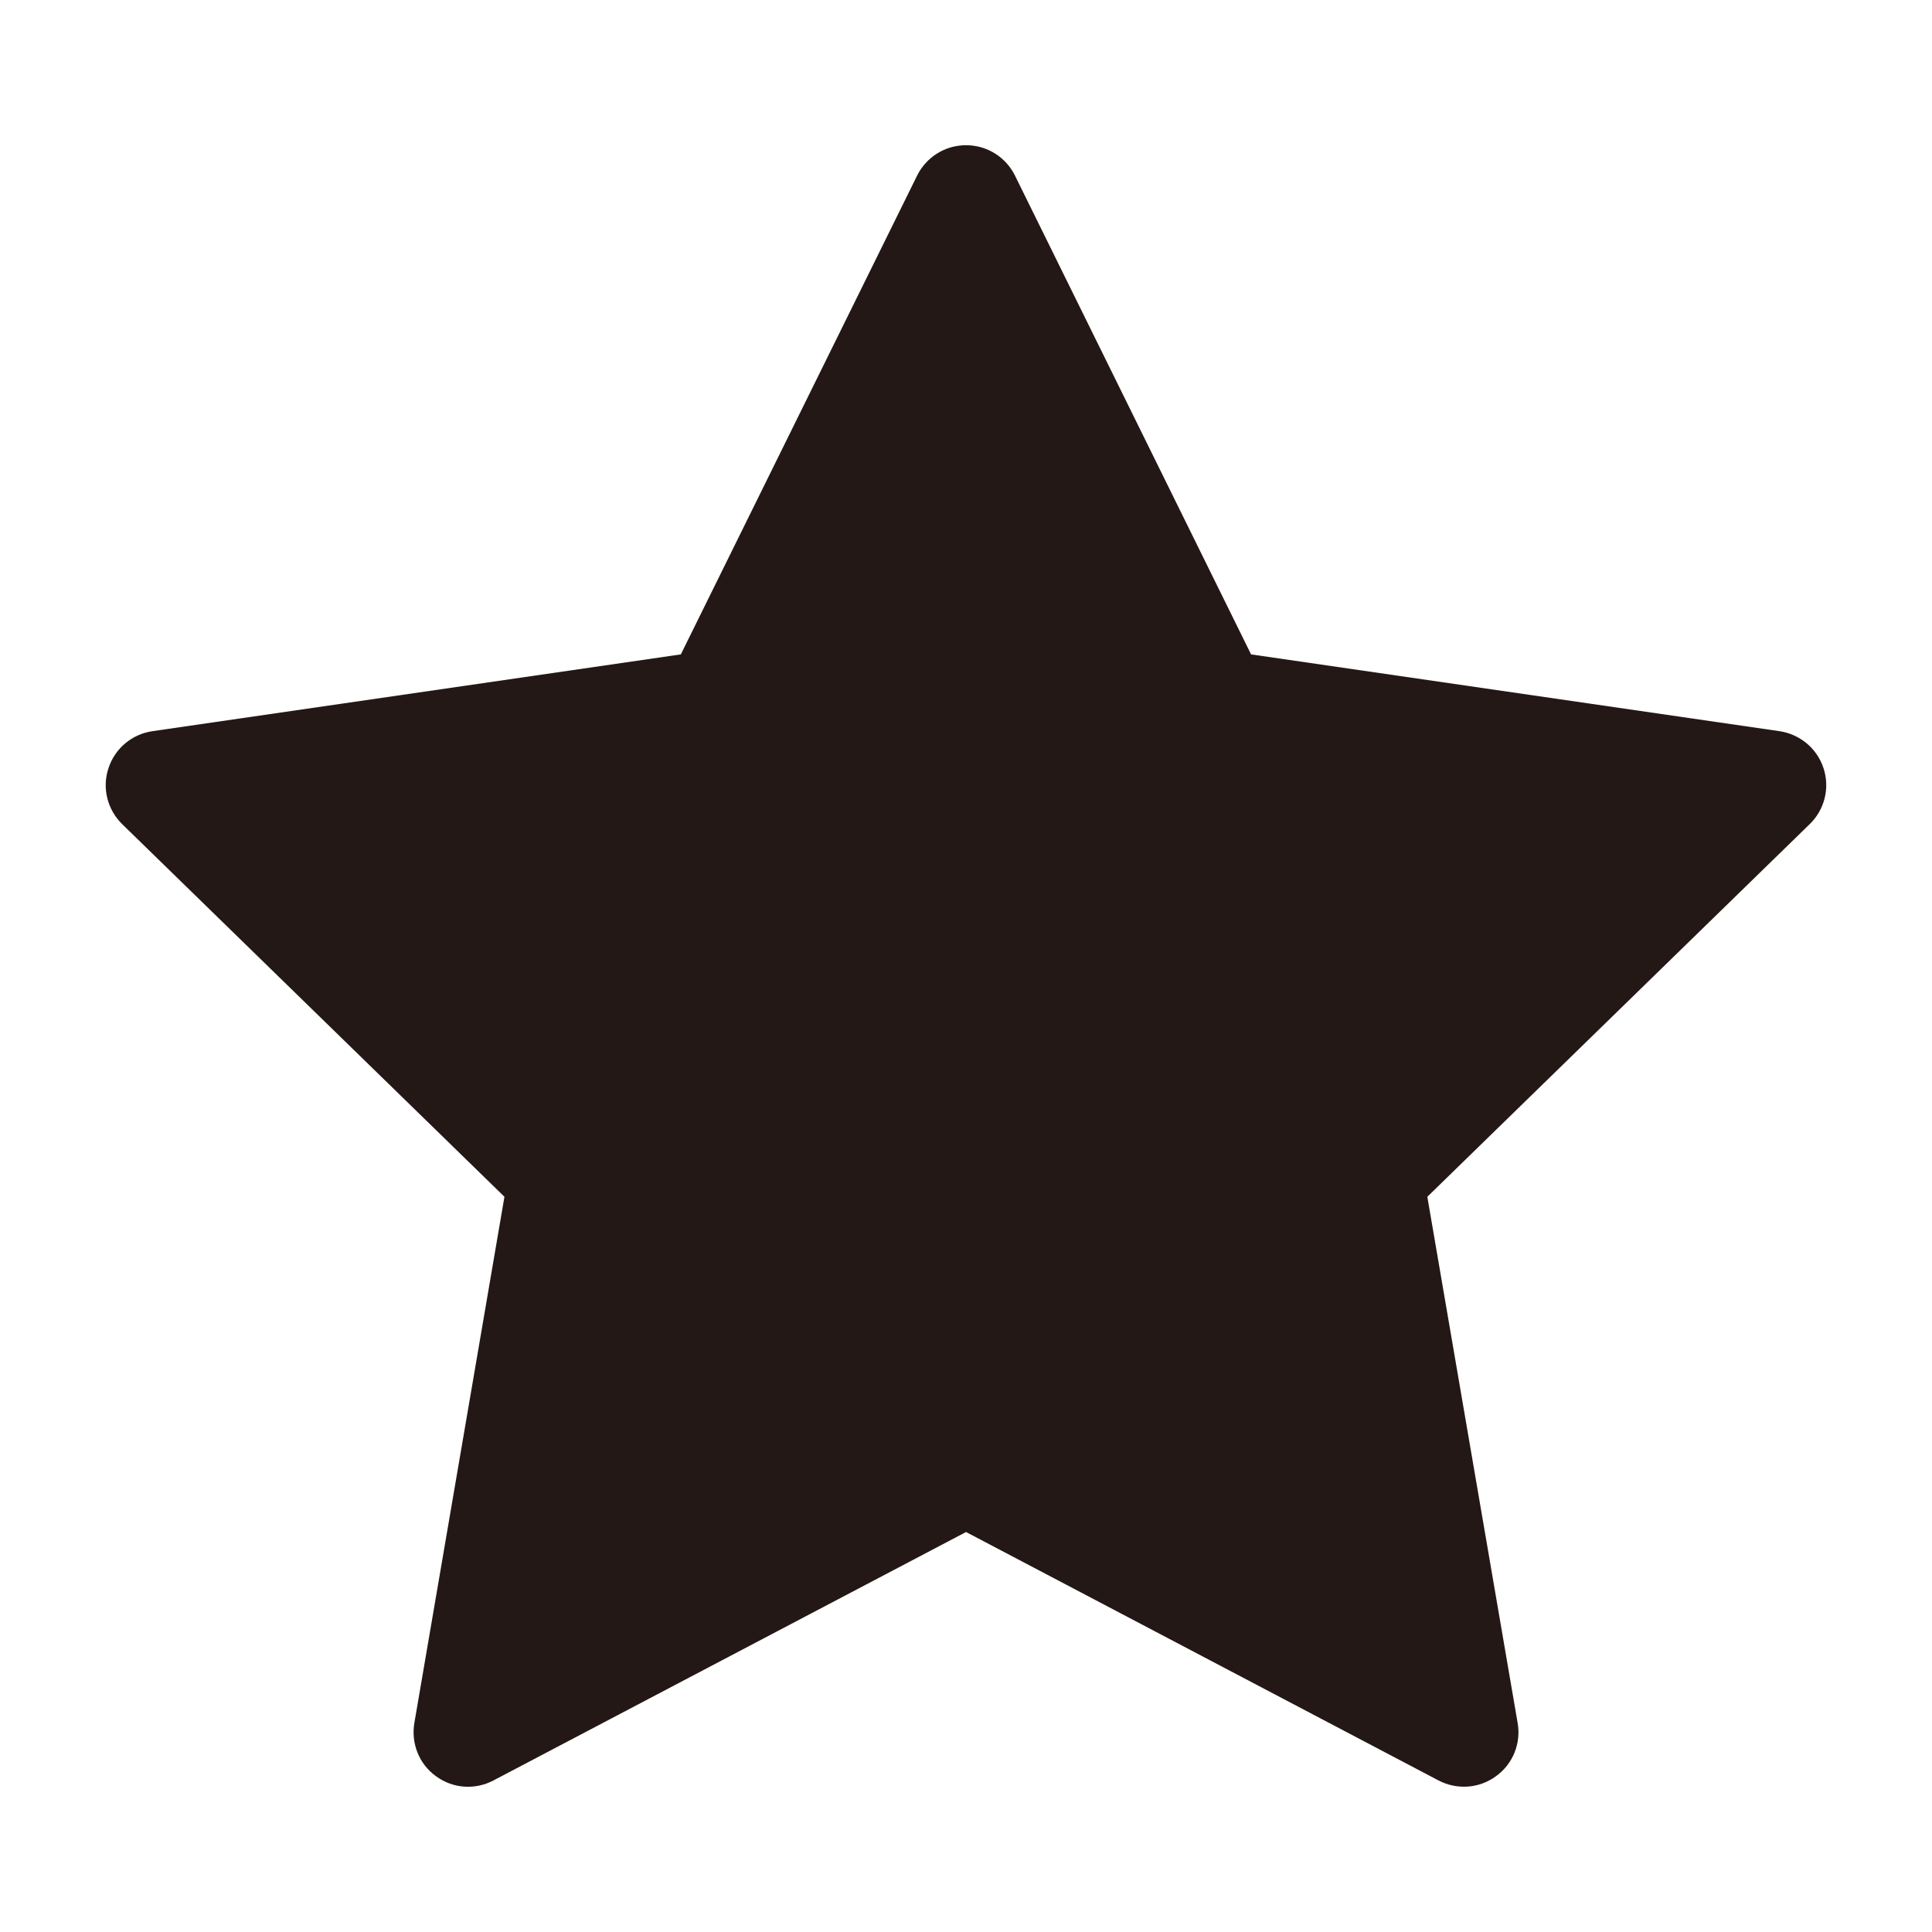 <?xml version="1.0" encoding="utf-8"?>
<!-- Generator: Adobe Illustrator 16.0.0, SVG Export Plug-In . SVG Version: 6.00 Build 0)  -->
<!DOCTYPE svg PUBLIC "-//W3C//DTD SVG 1.1//EN" "http://www.w3.org/Graphics/SVG/1.1/DTD/svg11.dtd">
<svg version="1.1" id="图层_1" xmlns="http://www.w3.org/2000/svg" xmlns:xlink="http://www.w3.org/1999/xlink" x="0px" y="0px"
	 width="42.52px" height="42.52px" viewBox="0 0 42.52 42.52" enable-background="new 0 0 42.52 42.52" xml:space="preserve">
<path fill="#231815" d="M39.164,16.092l-11.63-1.69L22.337,3.863c-0.195-0.396-0.604-0.667-1.076-0.667
	c-0.474,0-0.88,0.272-1.076,0.667l-5.201,10.539l-11.63,1.69c-0.437,0.064-0.821,0.367-0.967,0.816
	c-0.149,0.449-0.013,0.921,0.301,1.229l8.414,8.202L9.119,37.922c-0.073,0.435,0.095,0.896,0.477,1.17
	c0.382,0.281,0.872,0.299,1.263,0.093l10.402-5.468l10.399,5.468c0.394,0.206,0.884,0.185,1.263-0.093
	c0.382-0.274,0.554-0.735,0.478-1.17l-1.988-11.583l8.416-8.202c0.318-0.308,0.451-0.78,0.304-1.229
	C39.987,16.459,39.6,16.157,39.164,16.092z"/>
</svg>

